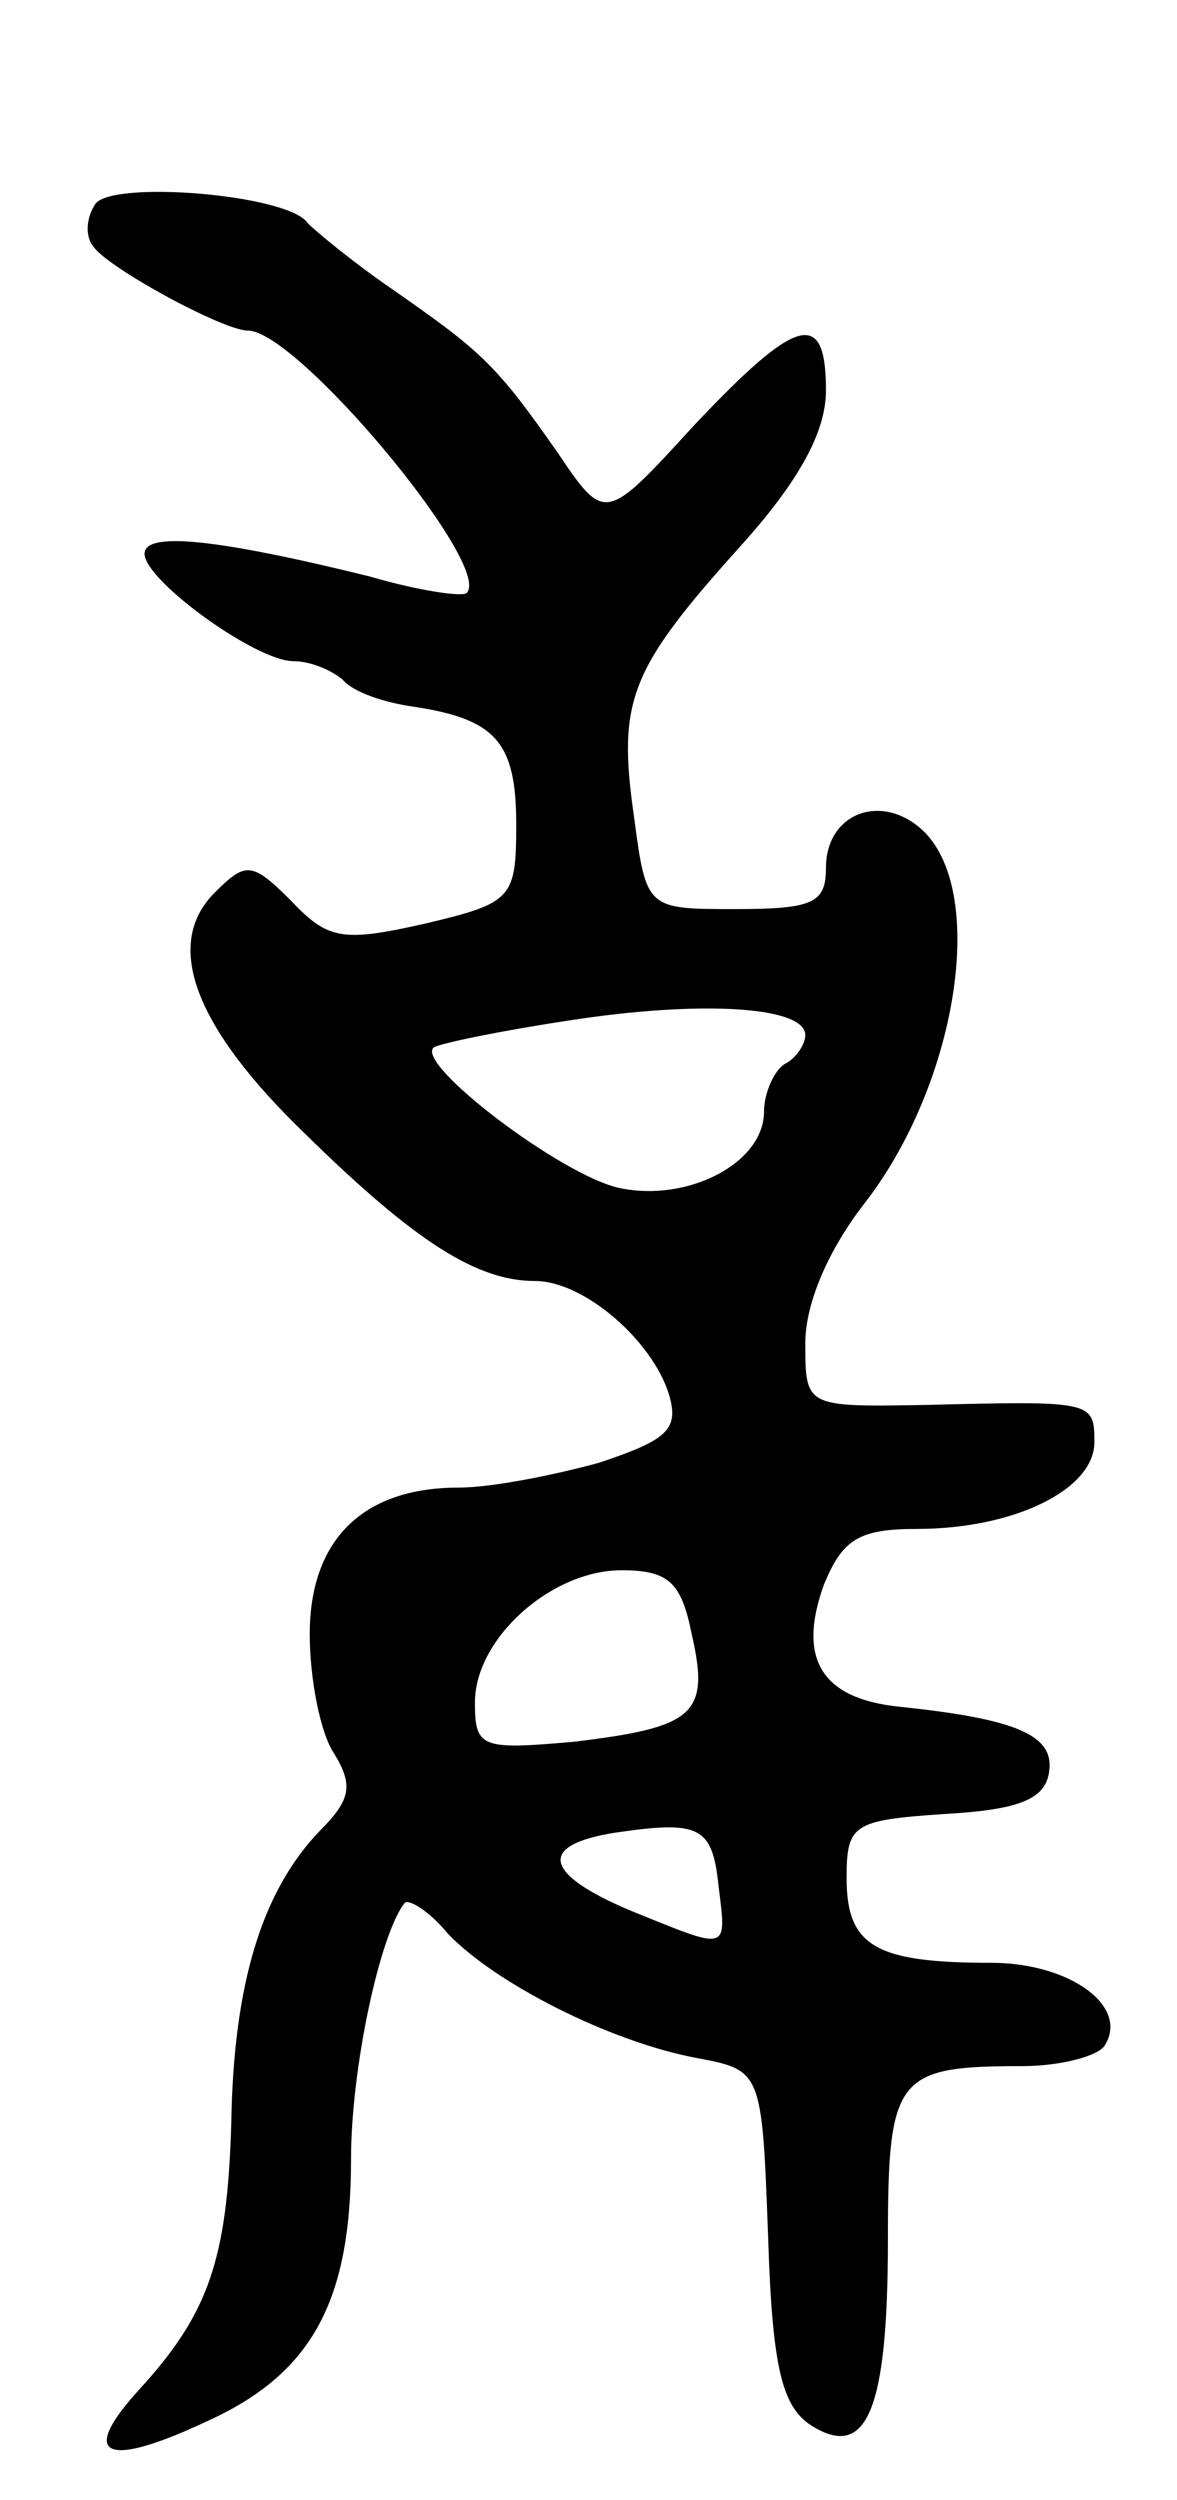 <svg version="1.0" xmlns="http://www.w3.org/2000/svg"
 width="57pt" height="121pt" viewBox="0 0 57 121"
 preserveAspectRatio="xMidYMid meet">
<g transform="translate(0,121) scale(0.1,-0.1)"
fill="#000000" stroke="none">
<path d="M46 1111 c-4 -6 -5 -15 -1 -20 6 -10 63 -41 75 -41 24 0 119 -114
106 -127 -2 -2 -23 1 -47 8 -73 18 -109 22 -109 11 0 -13 54 -52 72 -52 8 0
18 -4 24 -9 5 -6 20 -11 34 -13 40 -6 50 -17 50 -57 0 -36 -2 -38 -44 -48 -40
-9 -47 -8 -65 11 -19 19 -22 19 -37 4 -25 -25 -10 -65 44 -117 53 -52 83 -71
111 -71 24 0 57 -29 65 -55 5 -17 -1 -22 -34 -33 -22 -6 -52 -12 -68 -12 -46
0 -72 -25 -72 -71 0 -21 5 -48 12 -58 9 -15 8 -22 -7 -37 -28 -29 -42 -74 -43
-142 -2 -66 -11 -92 -45 -129 -29 -32 -16 -38 33 -15 51 23 70 58 70 127 0 44
14 109 26 124 2 2 12 -4 21 -15 23 -24 78 -52 120 -60 32 -6 32 -6 35 -87 2
-64 7 -82 21 -91 27 -17 37 8 37 90 0 79 4 84 65 84 19 0 37 5 40 10 12 19
-17 40 -55 40 -56 0 -70 8 -70 41 0 26 3 28 47 31 36 2 49 7 51 20 3 18 -15
26 -73 32 -37 4 -49 23 -36 59 9 22 17 27 45 27 47 0 86 19 86 42 0 20 -1 20
-82 18 -58 -1 -58 -1 -58 30 0 19 11 45 29 68 44 57 59 148 29 179 -20 20 -48
10 -48 -17 0 -17 -6 -20 -44 -20 -43 0 -43 0 -49 45 -8 56 -2 71 51 130 29 32
42 56 42 76 0 40 -14 36 -64 -17 -43 -47 -43 -47 -66 -13 -30 43 -37 49 -80
79 -19 13 -37 28 -41 32 -9 14 -96 21 -103 9z m344 -402 c0 -4 -4 -11 -10 -14
-5 -3 -10 -14 -10 -23 0 -25 -37 -44 -70 -37 -28 6 -99 60 -90 68 3 2 32 8 65
13 64 10 115 7 115 -7z m-55 -290 c9 -39 1 -45 -57 -52 -45 -4 -48 -3 -48 19
0 31 37 64 71 64 23 0 29 -6 34 -31z m13 -122 c4 -32 5 -31 -42 -12 -43 18
-46 32 -8 38 41 6 47 3 50 -26z"/>
</g>
</svg>
